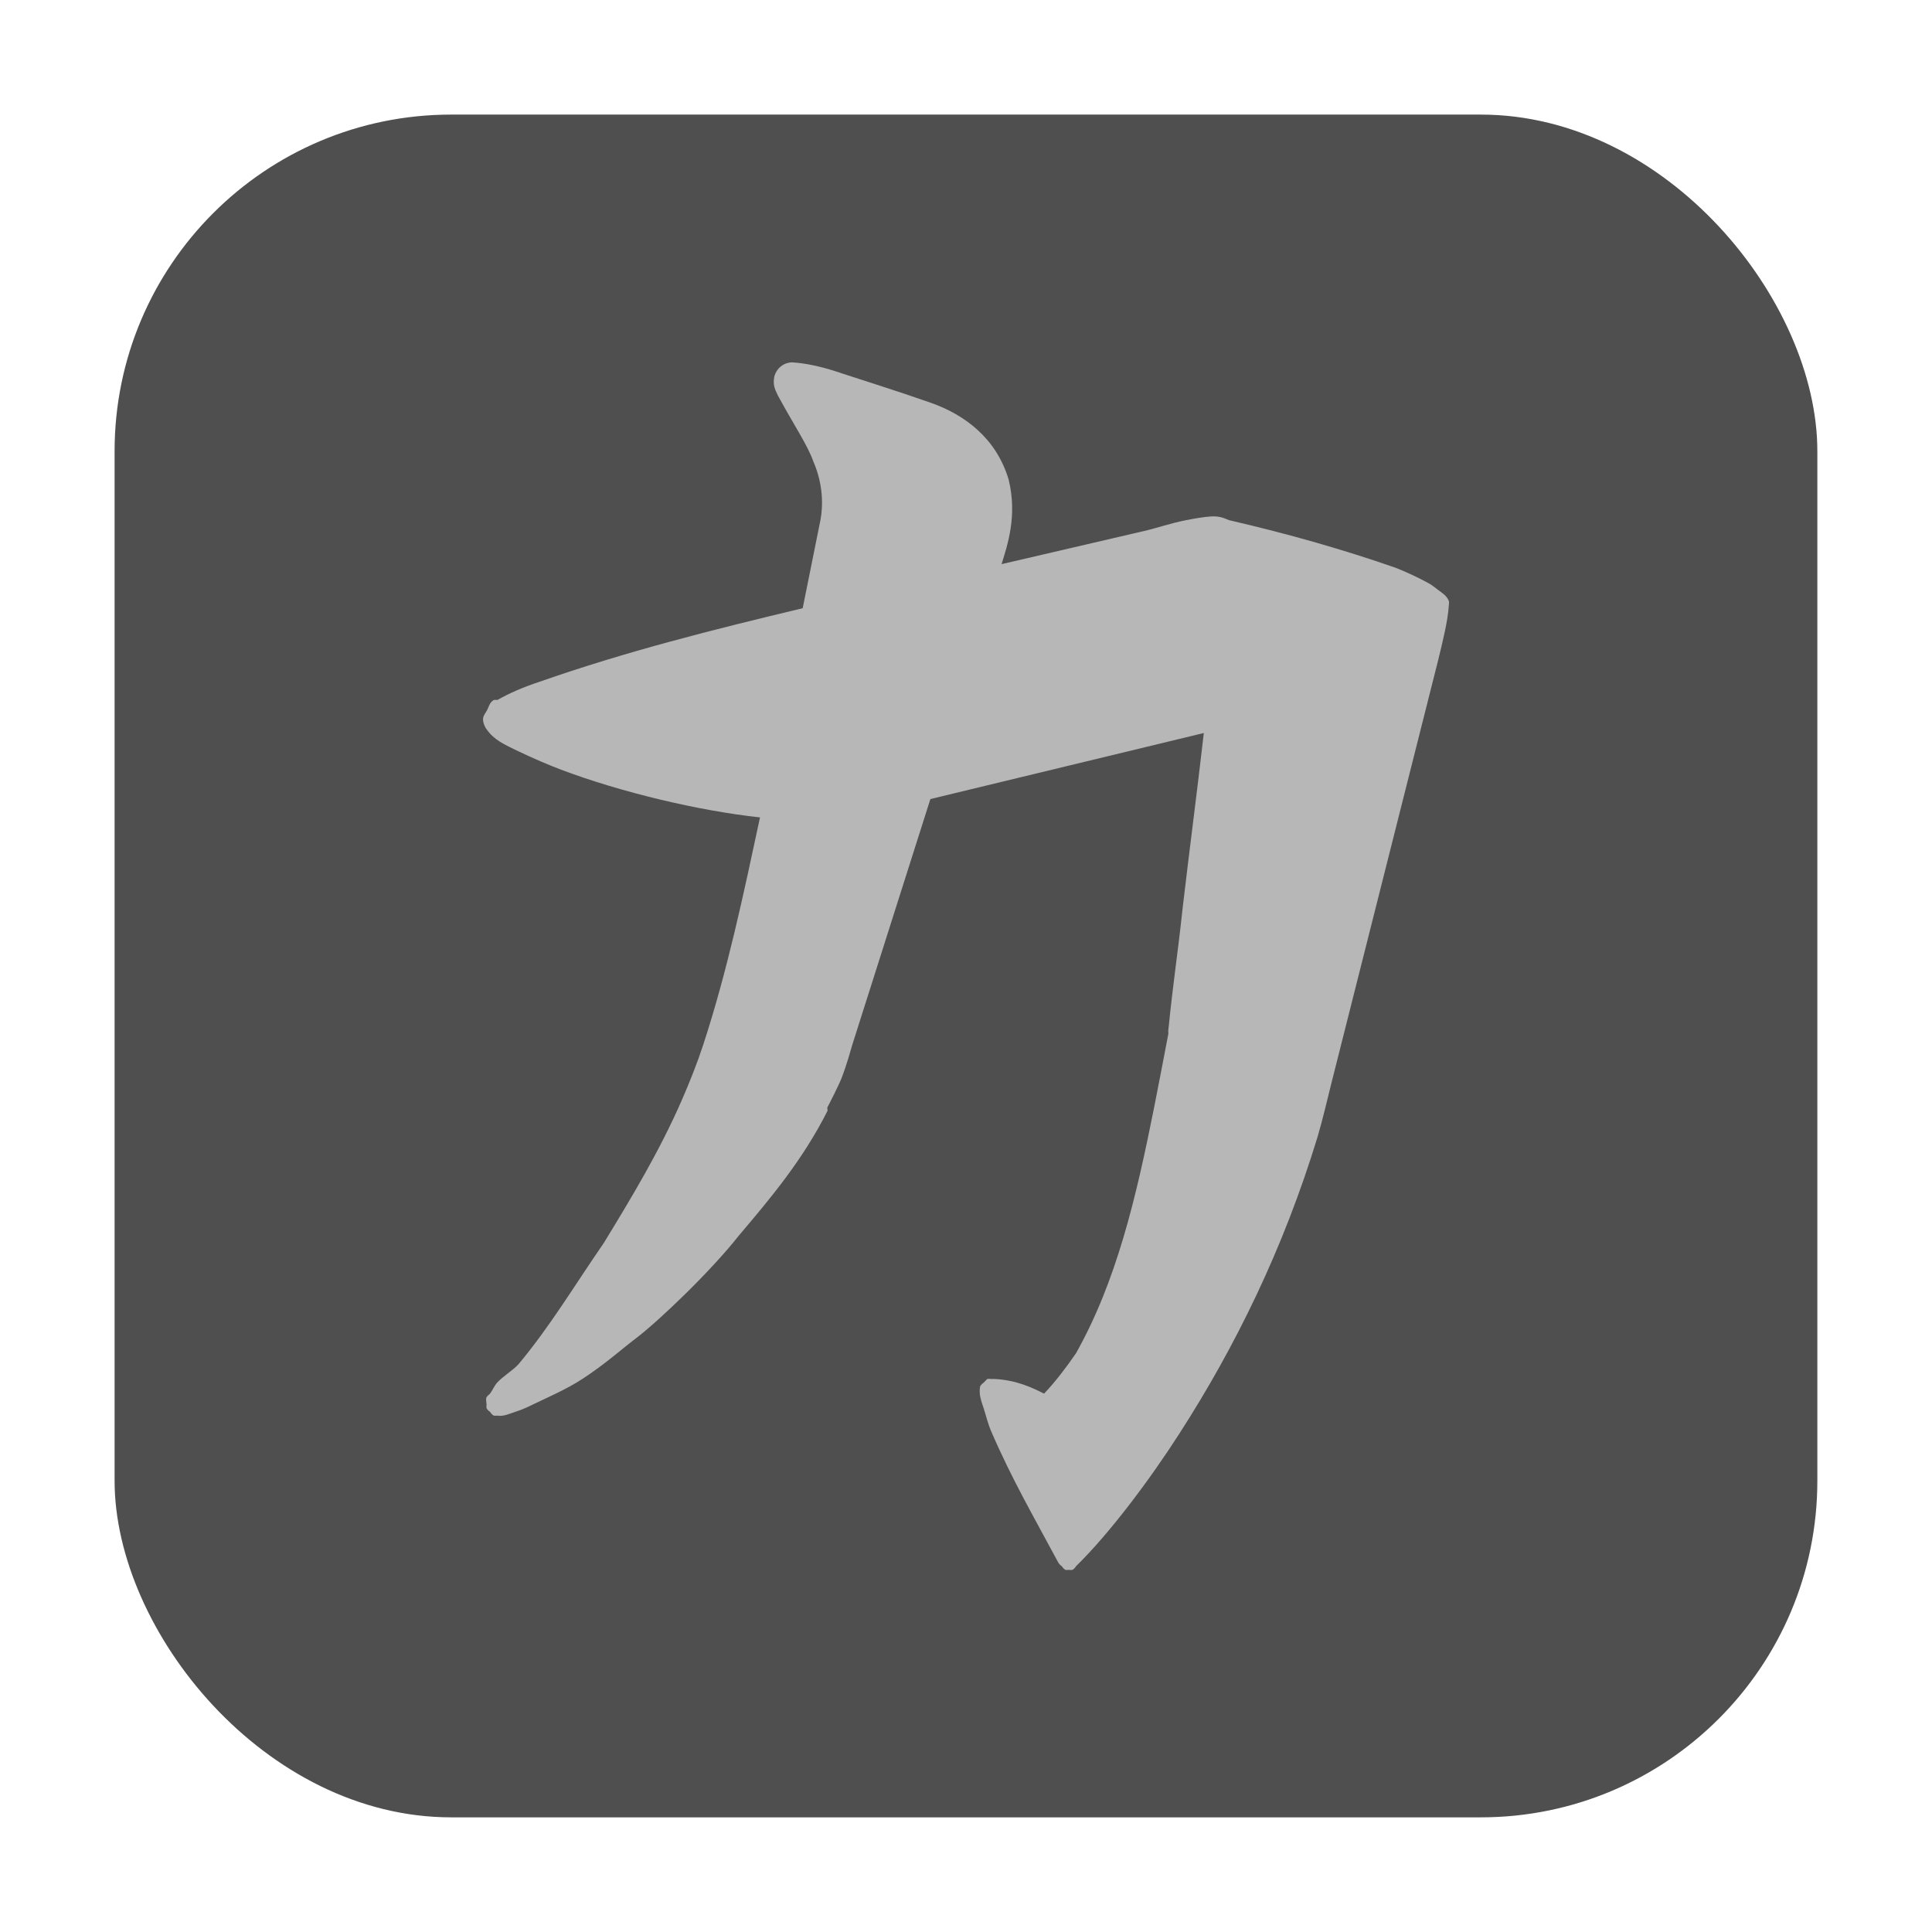 <?xml version="1.0" encoding="UTF-8" standalone="no"?>
<svg
   xmlns:dc="http://purl.org/dc/elements/1.1/"
   xmlns:cc="http://creativecommons.org/ns#"
   xmlns:rdf="http://www.w3.org/1999/02/22-rdf-syntax-ns#"
   xmlns:svg="http://www.w3.org/2000/svg"
   xmlns="http://www.w3.org/2000/svg"
   xmlns:sodipodi="http://sodipodi.sourceforge.net/DTD/sodipodi-0.dtd"
   xmlns:inkscape="http://www.inkscape.org/namespaces/inkscape"
   height="32"
   width="32"
   version="1"
   id="svg12"
   sodipodi:docname="nexuiz.svg"
   inkscape:version="0.92.1 r">
  <defs
     id="defs16" />
  <sodipodi:namedview
     pagecolor="#ffffff"
     bordercolor="#666666"
     borderopacity="1"
     objecttolerance="10"
     gridtolerance="10"
     guidetolerance="10"
     inkscape:pageopacity="0"
     inkscape:pageshadow="2"
     inkscape:window-width="640"
     inkscape:window-height="480"
     id="namedview14"
     showgrid="false"
     inkscape:zoom="8.9375"
     inkscape:cx="-5.3706294"
     inkscape:cy="16"
     inkscape:current-layer="svg12" />
  <rect
     style="opacity:1;fill:#4f4f4f;fill-opacity:1;fill-rule:evenodd;stroke:none;stroke-width:1.035;stroke-linecap:round;stroke-linejoin:bevel;stroke-miterlimit:4;stroke-dasharray:none;stroke-dashoffset:0;stroke-opacity:1"
     id="rect4497-3"
     width="28.203"
     height="28.203"
     x="1.898"
     y="1.898"
     ry="5.575"
     inkscape:export-filename="/home/ramil/3.png"
     inkscape:export-xdpi="71"
     inkscape:export-ydpi="71" />
  <path
     d="m 13.118,6.001 c -0.057,0.002 -0.118,0.019 -0.176,0.061 -0.058,0.042 -0.106,0.118 -0.118,0.182 -0.023,0.13 0.005,0.192 0.059,0.304 0.247,0.461 0.492,0.82 0.588,1.094 0.165,0.38 0.163,0.733 0.118,0.973 l -0.294,1.459 c -1.485,0.355 -2.918,0.714 -4.352,1.216 -0.279,0.092 -0.492,0.185 -0.706,0.304 -0.019,-0.003 -0.039,-0.003 -0.059,0 -0.075,0.046 -0.079,0.114 -0.118,0.182 -0.019,0.034 -0.053,0.074 -0.059,0.122 -0.005,0.048 0.017,0.126 0.059,0.182 0.125,0.178 0.294,0.252 0.529,0.365 0.236,0.113 0.506,0.229 0.706,0.304 0.998,0.376 2.28,0.68 3.293,0.79 -0.273,1.272 -0.536,2.529 -0.941,3.768 -0.099,0.302 -0.224,0.616 -0.353,0.912 -0.37,0.849 -0.839,1.625 -1.294,2.37 -0.481,0.696 -0.885,1.375 -1.411,2.006 -0.098,0.107 -0.257,0.199 -0.353,0.304 -0.048,0.052 -0.083,0.136 -0.118,0.182 -0.018,0.023 -0.044,0.033 -0.059,0.061 -0.015,0.028 -0.006,0.043 0,0.122 -0.003,0.02 -0.003,0.041 0,0.061 0.015,0.025 0.035,0.046 0.059,0.061 0.015,0.025 0.035,0.046 0.059,0.061 0.019,0.003 0.039,0.003 0.059,0 0.105,0.017 0.192,-0.028 0.294,-0.061 0.102,-0.033 0.172,-0.062 0.294,-0.122 0.244,-0.118 0.558,-0.252 0.823,-0.425 0.381,-0.249 0.662,-0.503 0.882,-0.669 0.387,-0.293 1.26,-1.132 1.706,-1.702 0.512,-0.603 1.058,-1.249 1.47,-2.067 0.008,-0.016 -0.008,-0.045 0,-0.061 0.028,-0.05 0.191,-0.372 0.235,-0.486 0.088,-0.228 0.148,-0.454 0.176,-0.547 l 1.294,-4.072 4.529,-1.094 c -0.112,0.982 -0.238,1.933 -0.353,2.918 -0.087,0.811 -0.147,1.138 -0.235,2.006 -0.003,0.026 0.003,0.034 0,0.061 -0.05,0.267 -0.196,1.019 -0.235,1.216 -0.301,1.51 -0.624,2.879 -1.294,4.072 -0.16,0.233 -0.346,0.478 -0.529,0.669 -0.185,-0.093 -0.446,-0.223 -0.823,-0.243 -0.006,-8.57e-4 -0.041,7.86e-4 -0.059,0 -0.019,-0.003 -0.039,-0.003 -0.059,0 -8.01e-4,2.49e-4 -0.058,0.06 -0.059,0.061 -0.024,0.015 -0.044,0.036 -0.059,0.061 -0.025,0.138 0.02,0.245 0.059,0.365 0.039,0.12 0.07,0.254 0.118,0.365 0.34,0.795 0.739,1.481 1.117,2.188 0.015,0.025 0.035,0.046 0.059,0.061 0.015,0.025 0.035,0.046 0.059,0.061 0.019,0.003 0.039,0.003 0.059,0 0.019,0.003 0.039,0.003 0.059,0 0.024,-0.015 0.044,-0.036 0.059,-0.061 0.565,-0.553 1.228,-1.444 1.706,-2.188 0.938,-1.455 1.732,-3.081 2.294,-4.923 0.084,-0.287 0.152,-0.577 0.235,-0.912 l 1.764,-6.99 c 0.075,-0.309 0.161,-0.652 0.176,-0.912 0.003,-0.02 0.003,-0.041 0,-0.061 -0.036,-0.09 -0.116,-0.137 -0.176,-0.182 -0.06,-0.045 -0.1,-0.082 -0.176,-0.122 -0.15,-0.081 -0.351,-0.177 -0.528,-0.246 -0.846,-0.295 -1.766,-0.56 -2.764,-0.79 -0.107,-0.048 -0.179,-0.067 -0.294,-0.061 -0.115,0.006 -0.284,0.036 -0.412,0.061 -0.255,0.049 -0.518,0.141 -0.706,0.182 l -2.353,0.547 c 0.1,-0.323 0.263,-0.8 0.118,-1.398 -0.201,-0.679 -0.719,-1.075 -1.294,-1.276 -0.49,-0.171 -0.968,-0.324 -1.47,-0.486 -0.082,-0.026 -0.451,-0.161 -0.824,-0.182 z"
     id="path6"
     inkscape:connector-curvature="0"
     style="fill:#b7b7b7" />
</svg>
